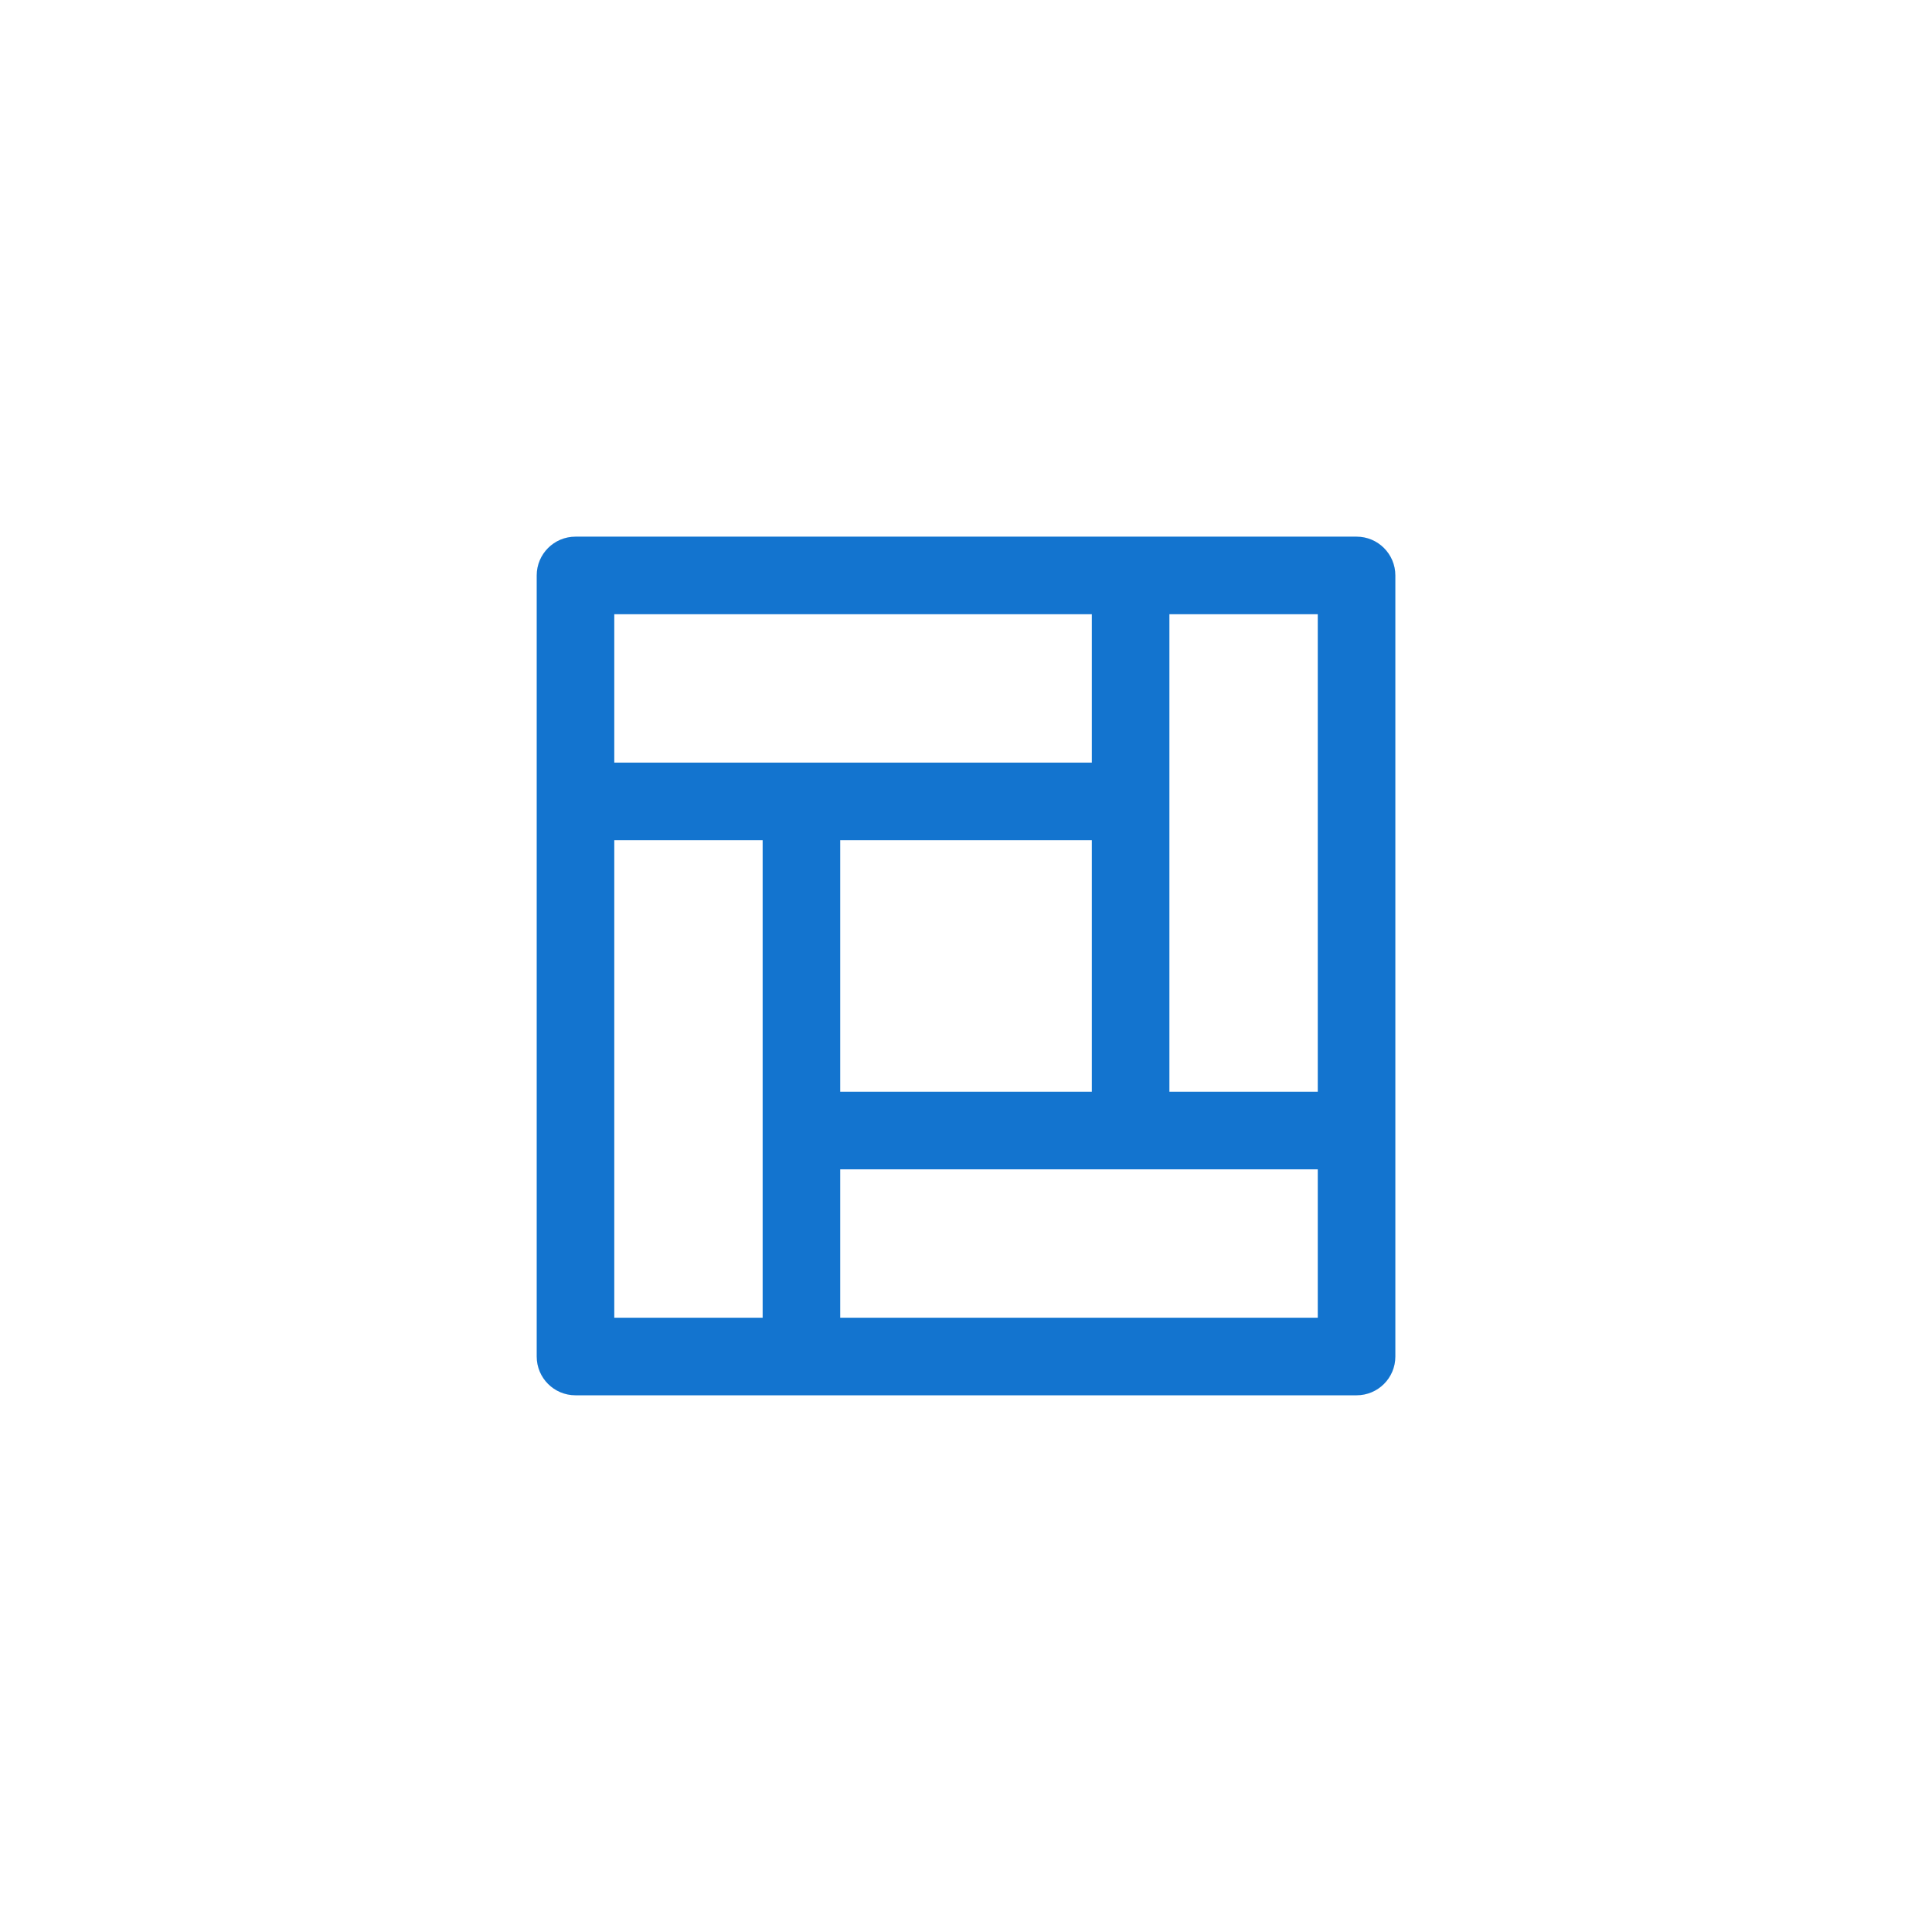 <svg width="39" height="39" viewBox="0 0 39 39" fill="none" xmlns="http://www.w3.org/2000/svg">
<path d="M28.167 27.383L28.167 11.616C28.167 11.184 27.817 10.833 27.384 10.833L11.617 10.833C11.184 10.833 10.834 11.184 10.834 11.616L10.834 27.383C10.834 27.816 11.184 28.166 11.617 28.166L27.384 28.166C27.817 28.166 28.167 27.816 28.167 27.383ZM26.601 12.399L26.601 22.039L23.606 22.039L23.606 12.399L26.601 12.399ZM22.04 22.039L16.961 22.039L16.961 16.96H22.04L22.04 22.039ZM12.4 12.399L22.04 12.399L22.04 15.394L12.4 15.394L12.4 12.399ZM12.4 26.6L12.4 16.96L15.395 16.96L15.395 26.6L12.4 26.6ZM16.961 26.6V23.605H26.601L26.601 26.6L16.961 26.6Z" fill="#1374CF"/>
</svg>
